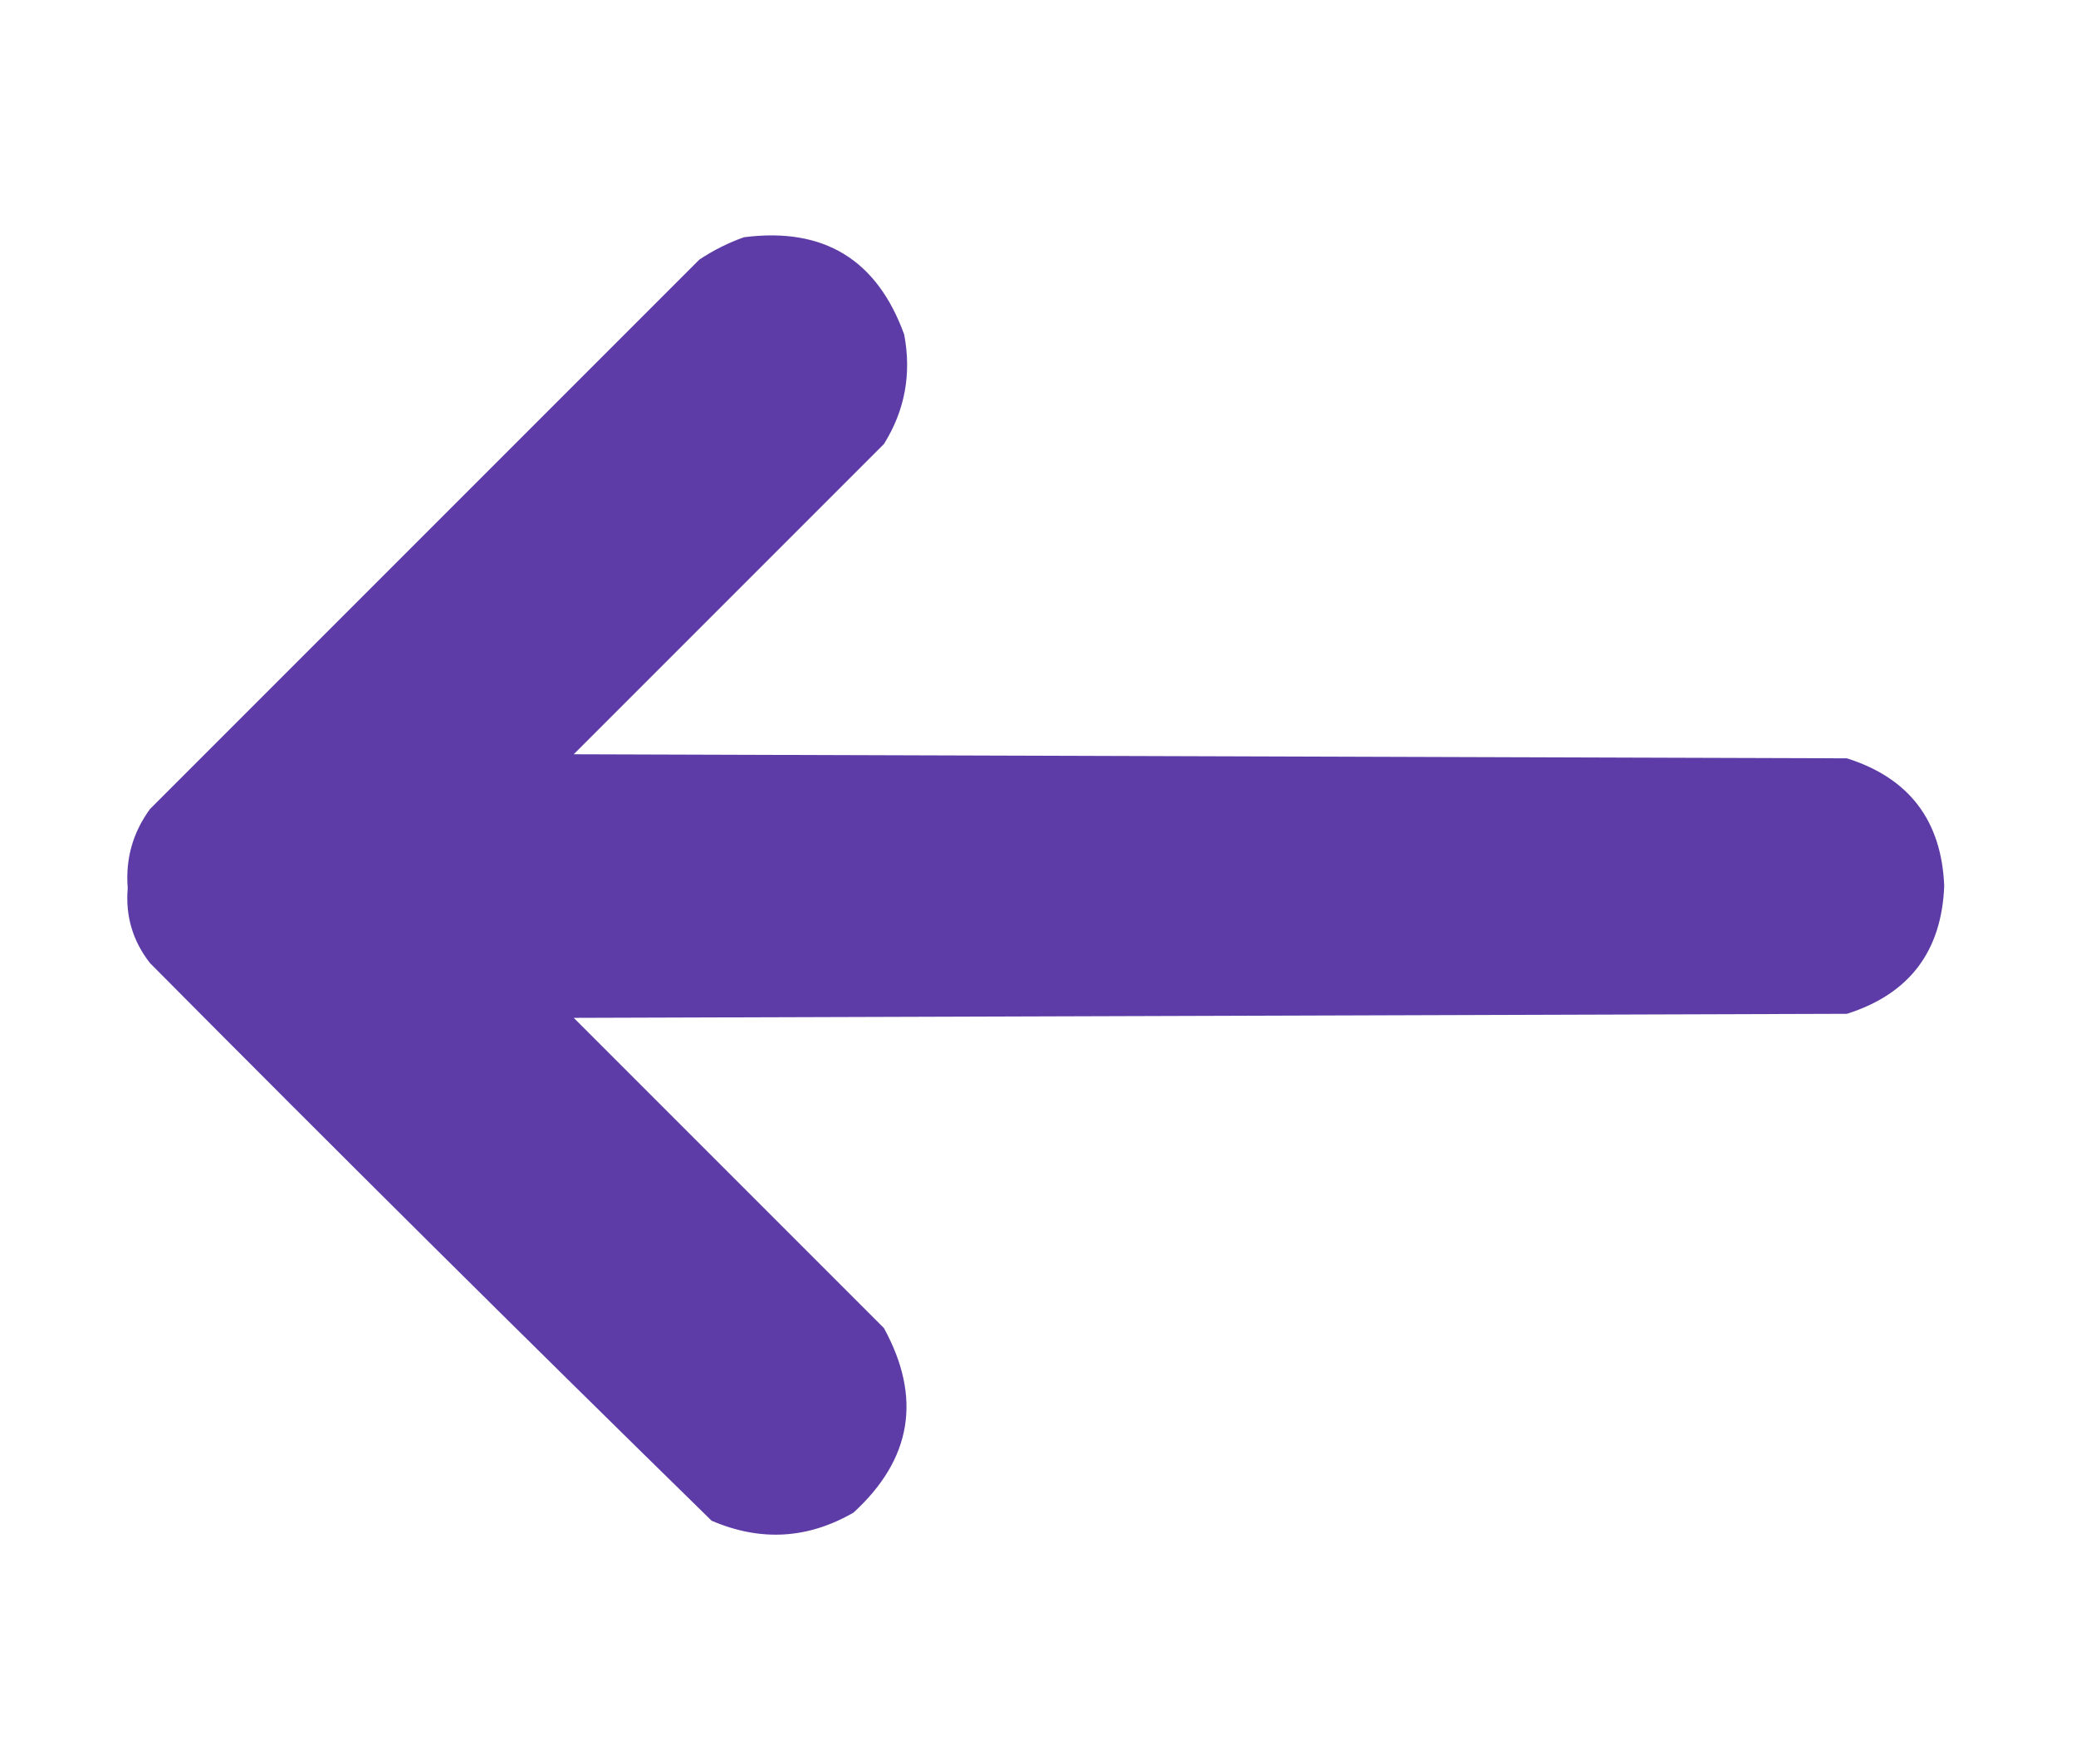 <?xml version="1.0" encoding="UTF-8"?>
<!DOCTYPE svg PUBLIC "-//W3C//DTD SVG 1.1//EN" "http://www.w3.org/Graphics/SVG/1.1/DTD/svg11.dtd">
<svg xmlns="http://www.w3.org/2000/svg" version="1.1" width="512px" height="435px" style="shape-rendering:geometricPrecision; text-rendering:geometricPrecision; image-rendering:optimizeQuality; fill-rule:evenodd; clip-rule:evenodd" xmlns:xlink="http://www.w3.org/1999/xlink">
<g><path style="opacity:0.992" fill="#5c3ba6" d="M 183.5,58.5 C 203.133,55.983 216.3,63.983 223,82.5C 224.838,92.224 223.171,101.224 218,109.5C 192.5,135 167,160.5 141.5,186C 246.167,186.333 350.833,186.667 455.5,187C 470.853,191.858 478.853,202.358 479.5,218.5C 478.853,234.642 470.853,245.142 455.5,250C 350.833,250.333 246.167,250.667 141.5,251C 167,276.5 192.5,302 218,327.5C 227.398,344.643 224.898,359.81 210.5,373C 199.218,379.517 187.551,380.184 175.5,375C 129.028,329.528 82.861,283.694 37,237.5C 32.746,232.07 30.913,225.904 31.5,219C 30.928,211.785 32.761,205.285 37,199.5C 82.167,154.333 127.333,109.167 172.5,64C 176.017,61.674 179.683,59.84 183.5,58.5 Z"/></g>
</svg>
